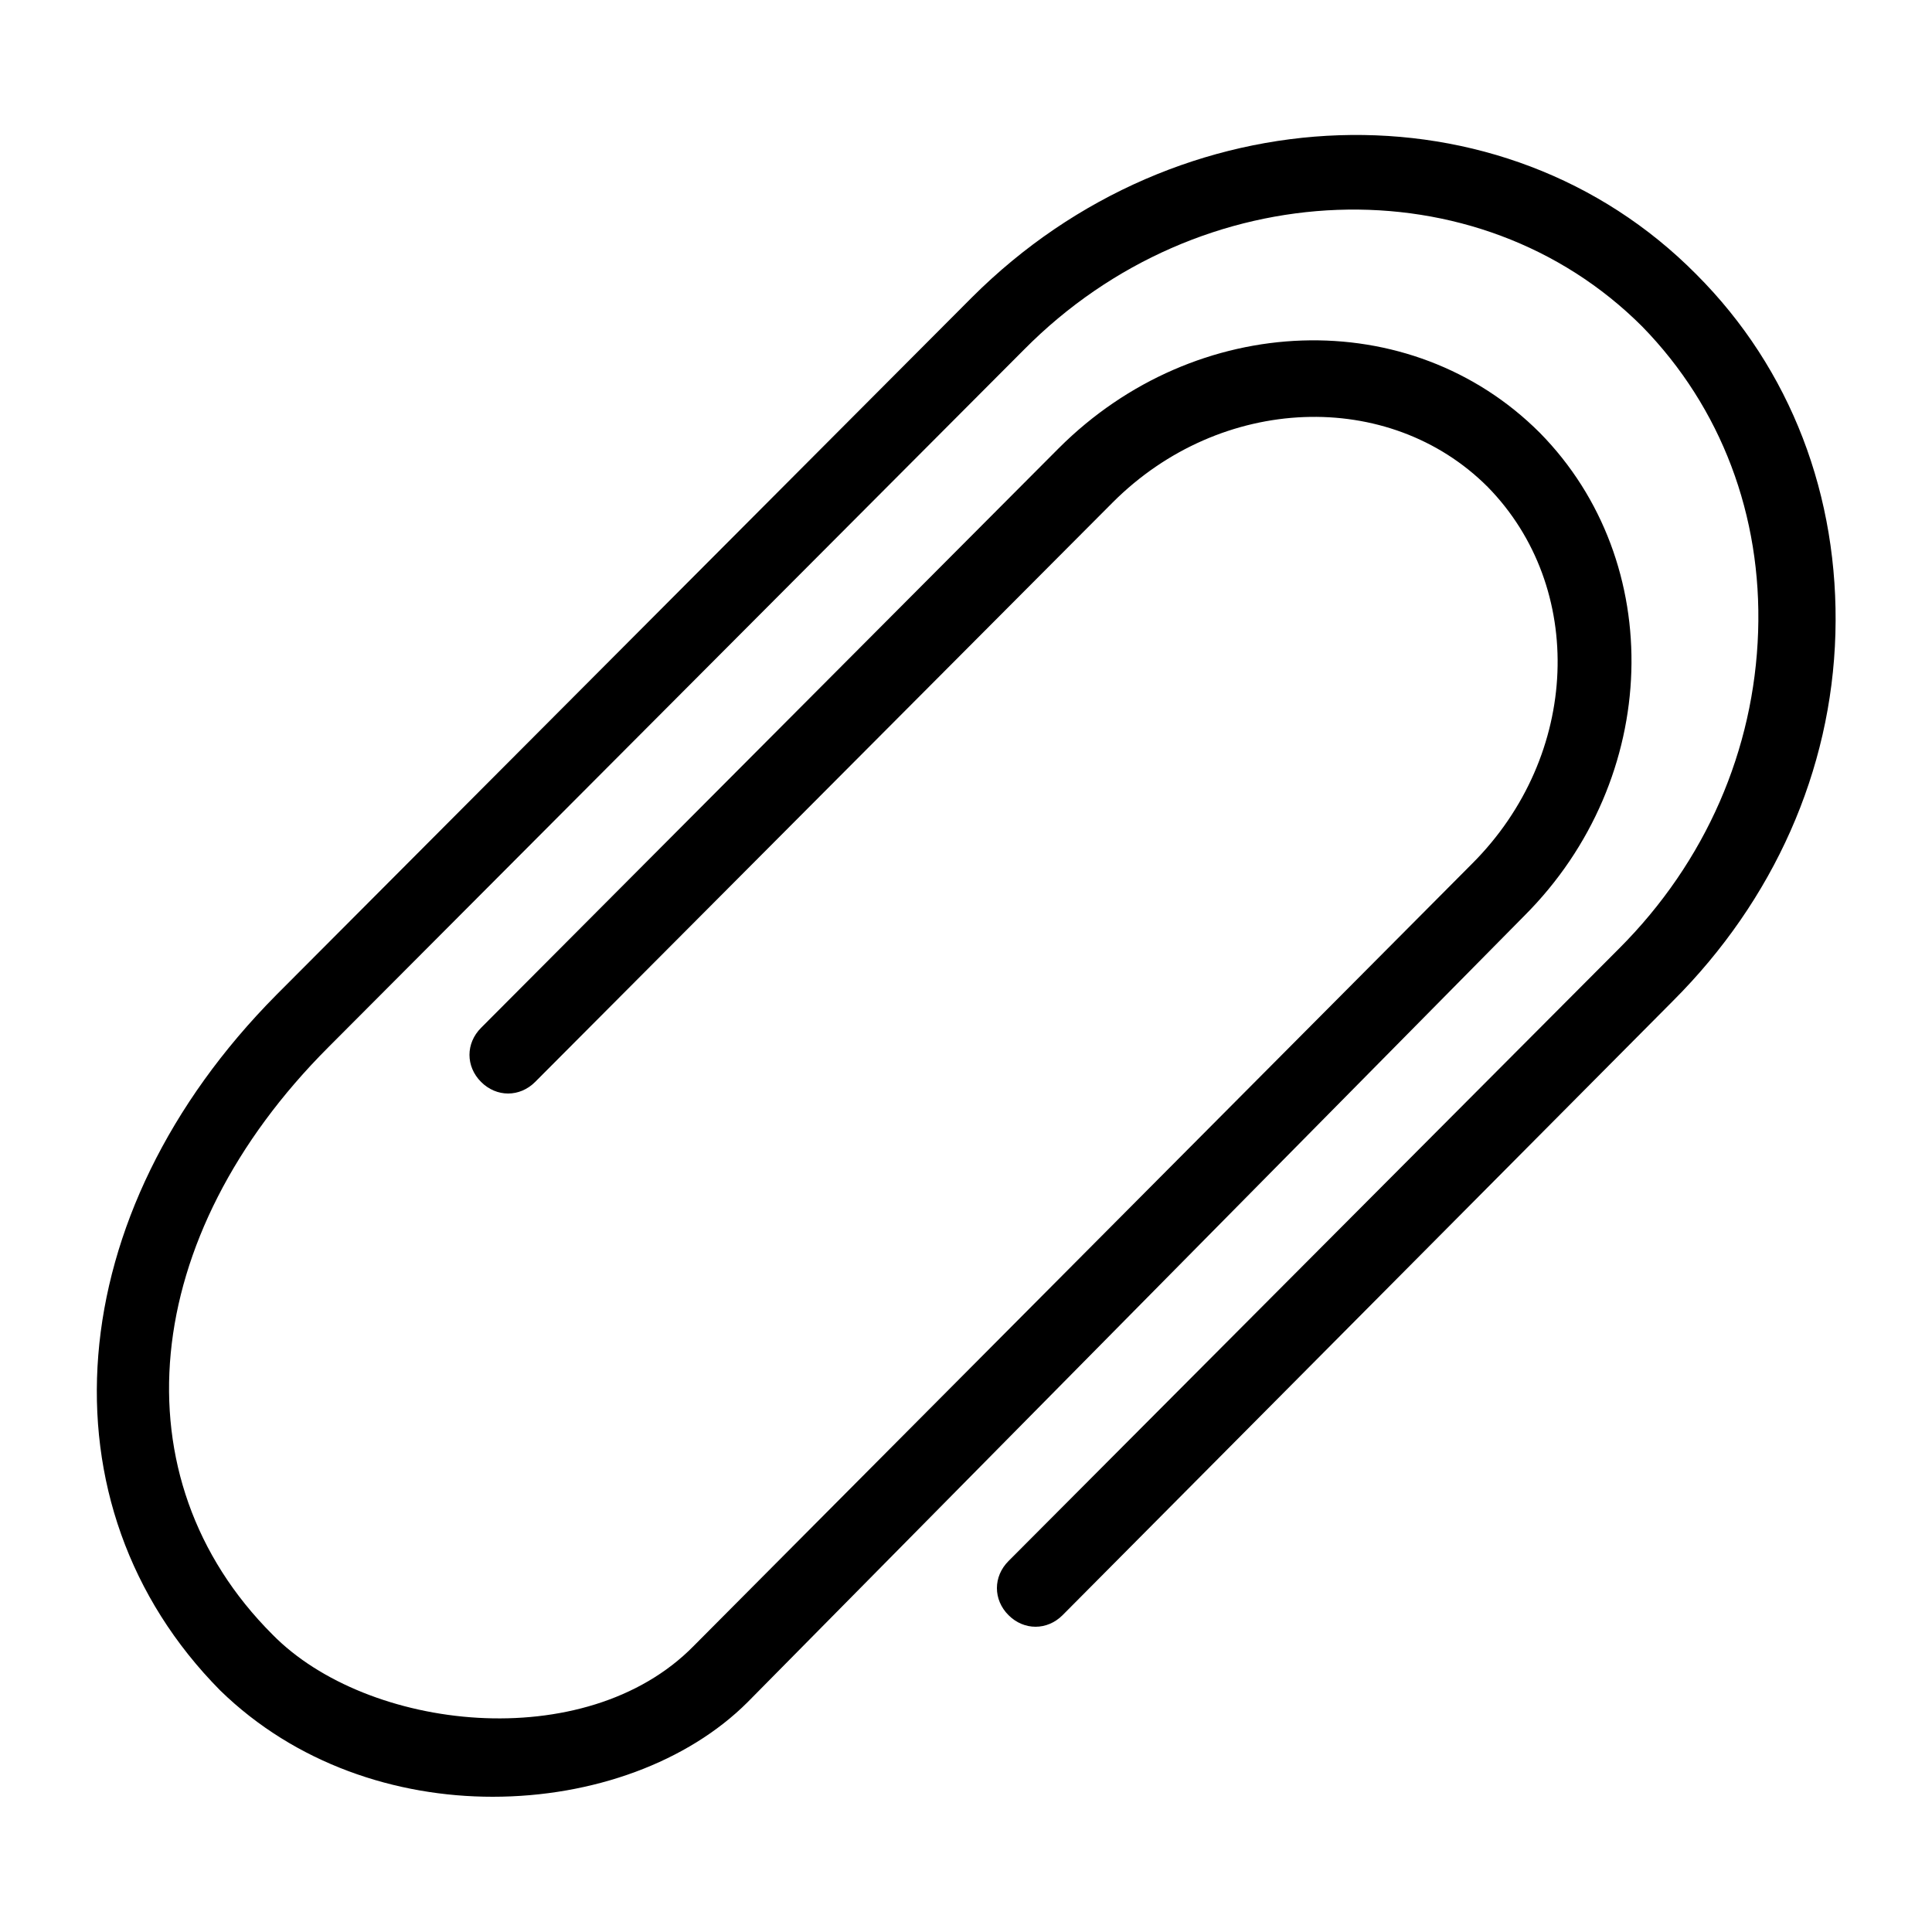 <?xml version="1.0" encoding="utf-8"?>
<!-- Generator: Adobe Illustrator 21.0.2, SVG Export Plug-In . SVG Version: 6.00 Build 0)  -->
<svg version="1.1" id="Layer_1" xmlns="http://www.w3.org/2000/svg" xmlns:xlink="http://www.w3.org/1999/xlink" x="0px" y="0px"
	 viewBox="0 0 100 100" style="enable-background:new 0 0 100 100;" xml:space="preserve">
<path d="M95,32.8c-0.2,7.1-3.2,13.8-8.4,19L55,83.6c-0.8,0.8-2,0.8-2.8,0c-0.8-0.8-0.8-2,0-2.8l31.6-31.7c4.5-4.5,7-10.3,7.2-16.4
	c0.2-6-1.9-11.6-6-15.8c-8.5-8.5-22.9-8-32,1.2l-36,36.1c-9.8,9.8-11,22.3-2.9,30.4c4.9,5,16.2,6.3,21.8,0.6l40.3-40.5
	c5.6-5.6,5.9-14.3,0.8-19.5c-5.1-5.1-13.8-4.8-19.4,0.8l-29.9,30c-0.8,0.8-2,0.8-2.8,0c-0.8-0.8-0.8-2,0-2.8l29.9-30
	c7.1-7.1,18.2-7.5,24.9-0.8c6.6,6.7,6.3,17.9-0.8,25L38.7,88.1c-3.1,3.1-8,4.9-13.2,4.9c-5,0-10.2-1.7-14.1-5.5
	c-9.5-9.6-8.3-24.7,2.9-36l36-36.1C61,4.7,77.8,4.1,87.8,14.2C92.7,19.1,95.2,25.7,95,32.8z"/>
</svg>
